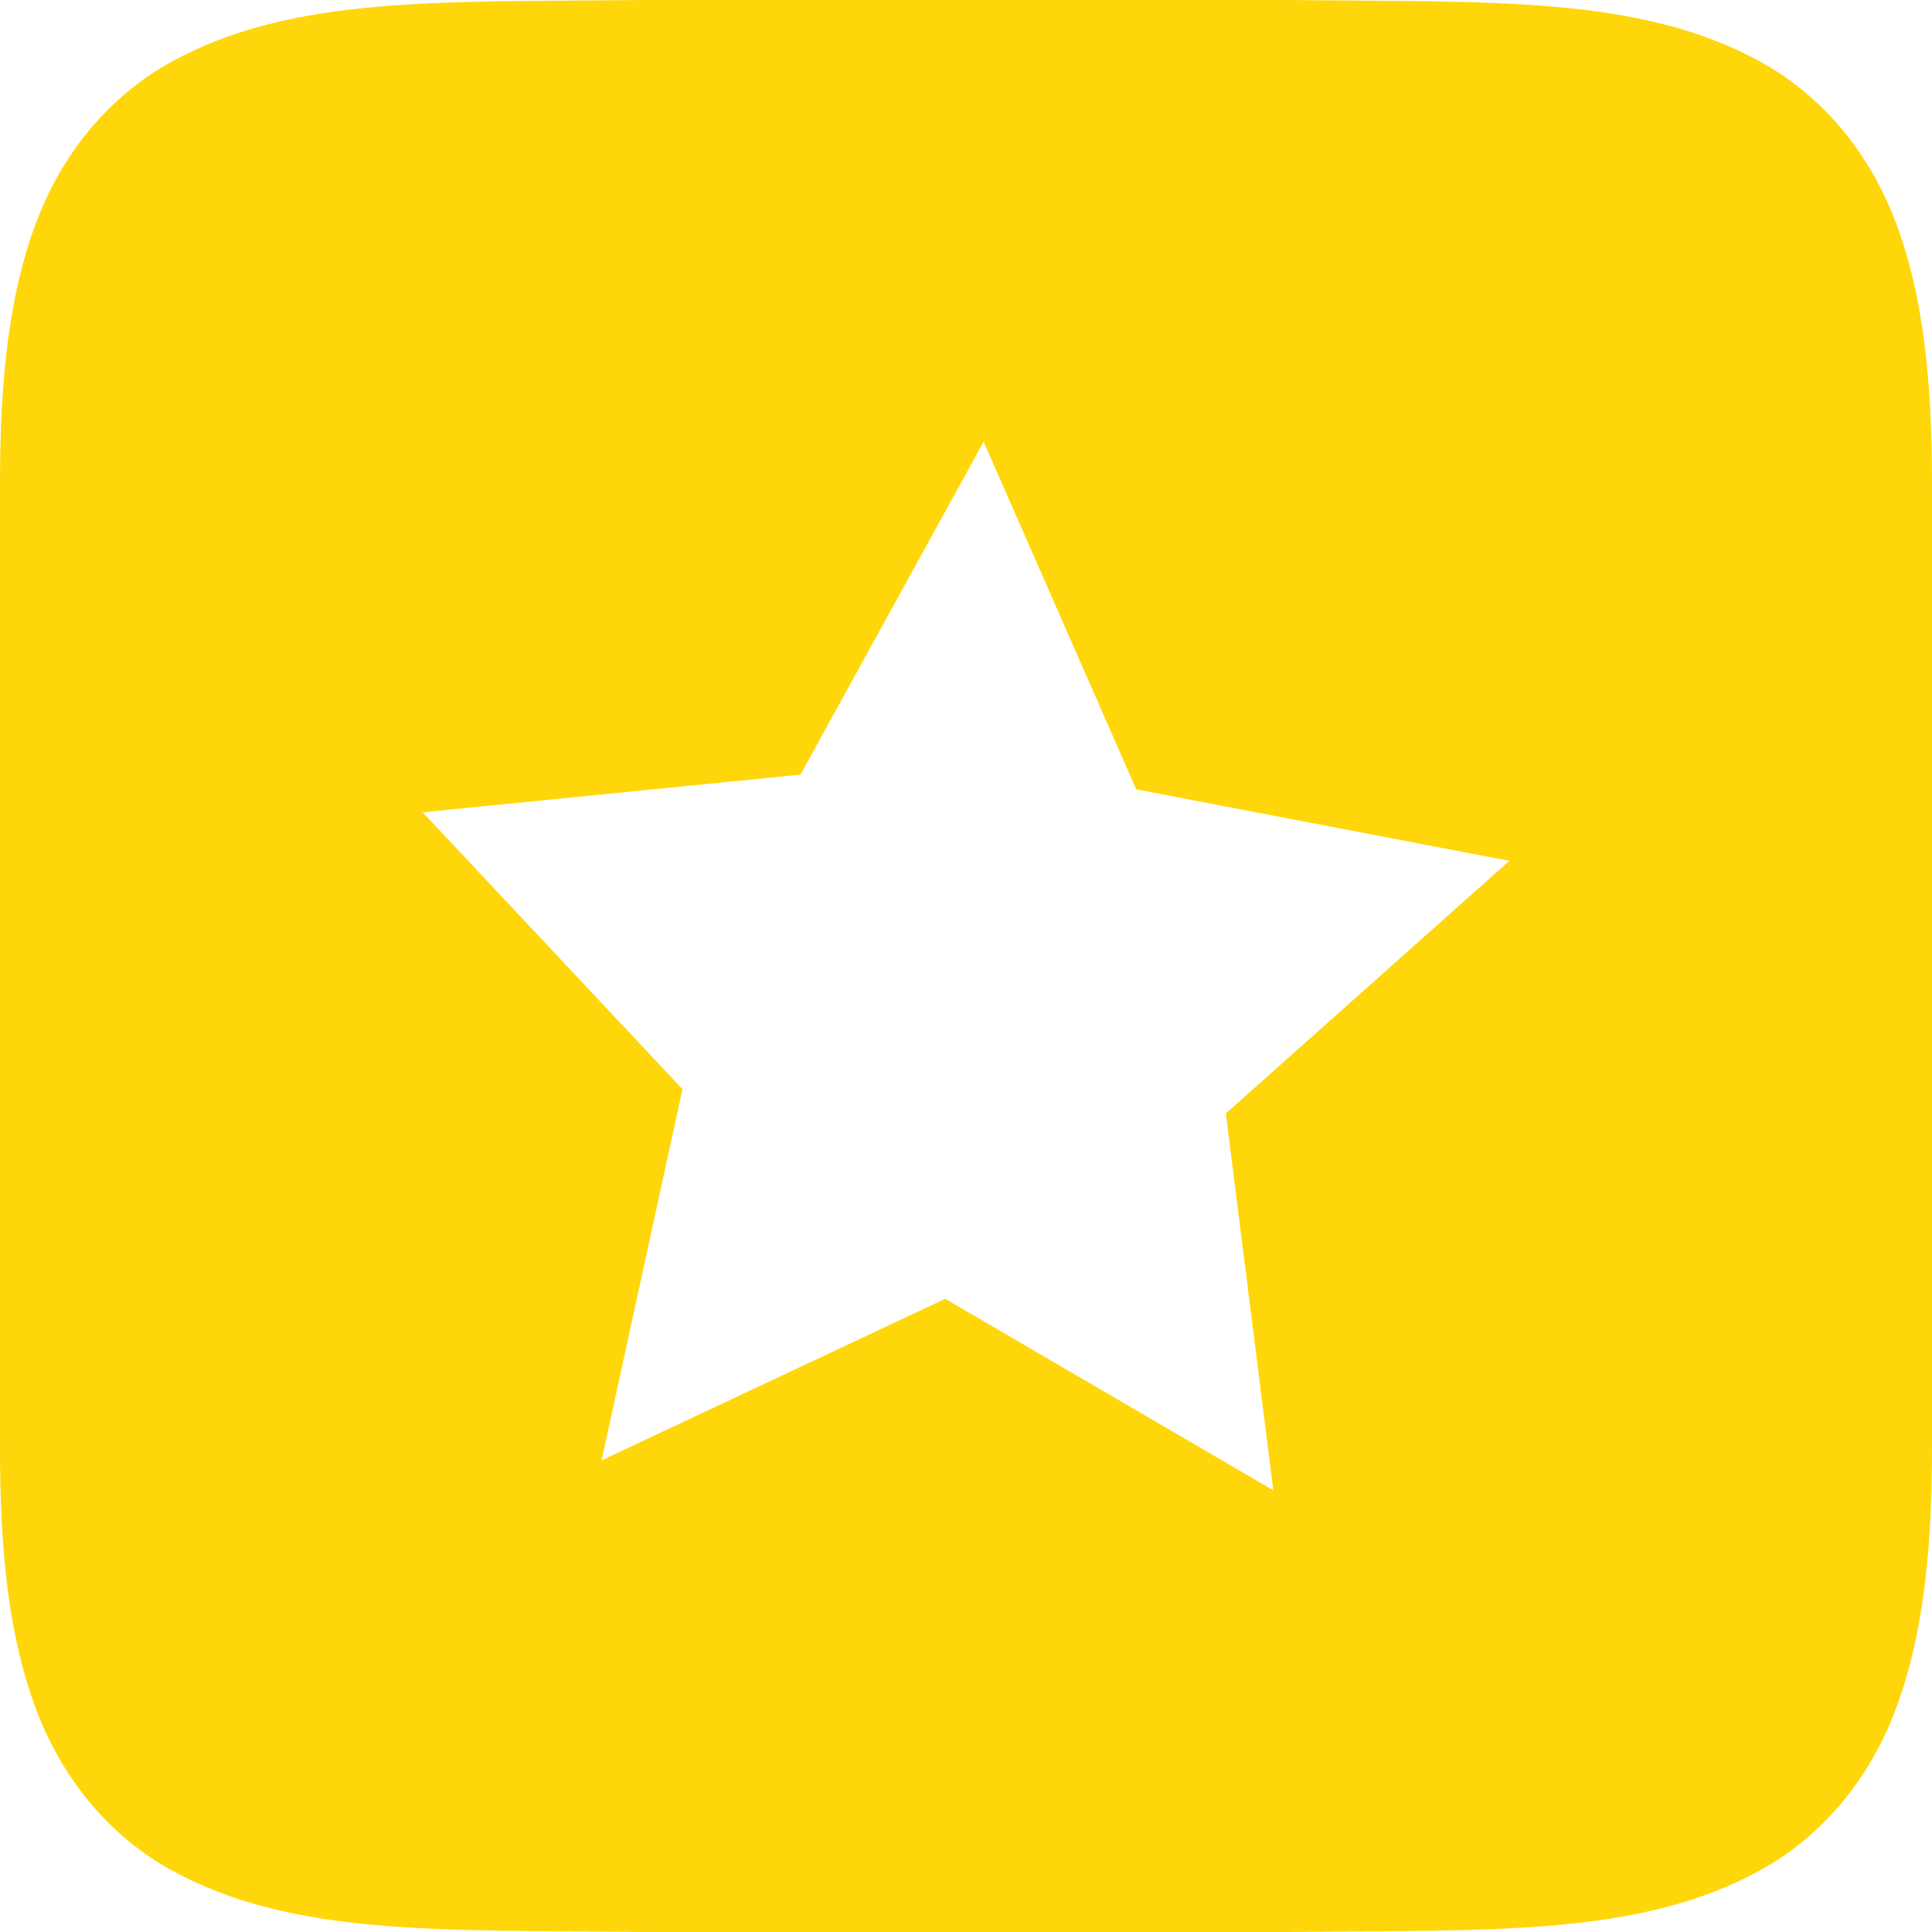 <svg height="16" width="16" xmlns="http://www.w3.org/2000/svg"><path d="m5.326 0c-1.678.019-2.906-.04-3.91.514-.502.277-.898.745-1.117 1.33-.22.585-.299 1.279-.299 2.156v8c0 .877.079 1.571.299 2.156.22.585.615 1.053 1.117 1.33 1.004.554 2.233.494 3.91.514h.004 5.34.004c1.678-.019 2.905.04 3.908-.514.502-.277.898-.745 1.117-1.33.22-.585.301-1.279.301-2.156v-8c0-.877-.079-1.571-.299-2.156-.22-.585-.615-1.053-1.117-1.33-1.004-.554-2.233-.494-3.91-.514h-.004-2.004-3.336zm2.82 3.658 1.264 2.879 3.09.592-2.348 2.092.393 3.121-2.717-1.586-2.846 1.338.67-3.074-2.152-2.293 3.129-.312z" fill="#ffd60a"/></svg>